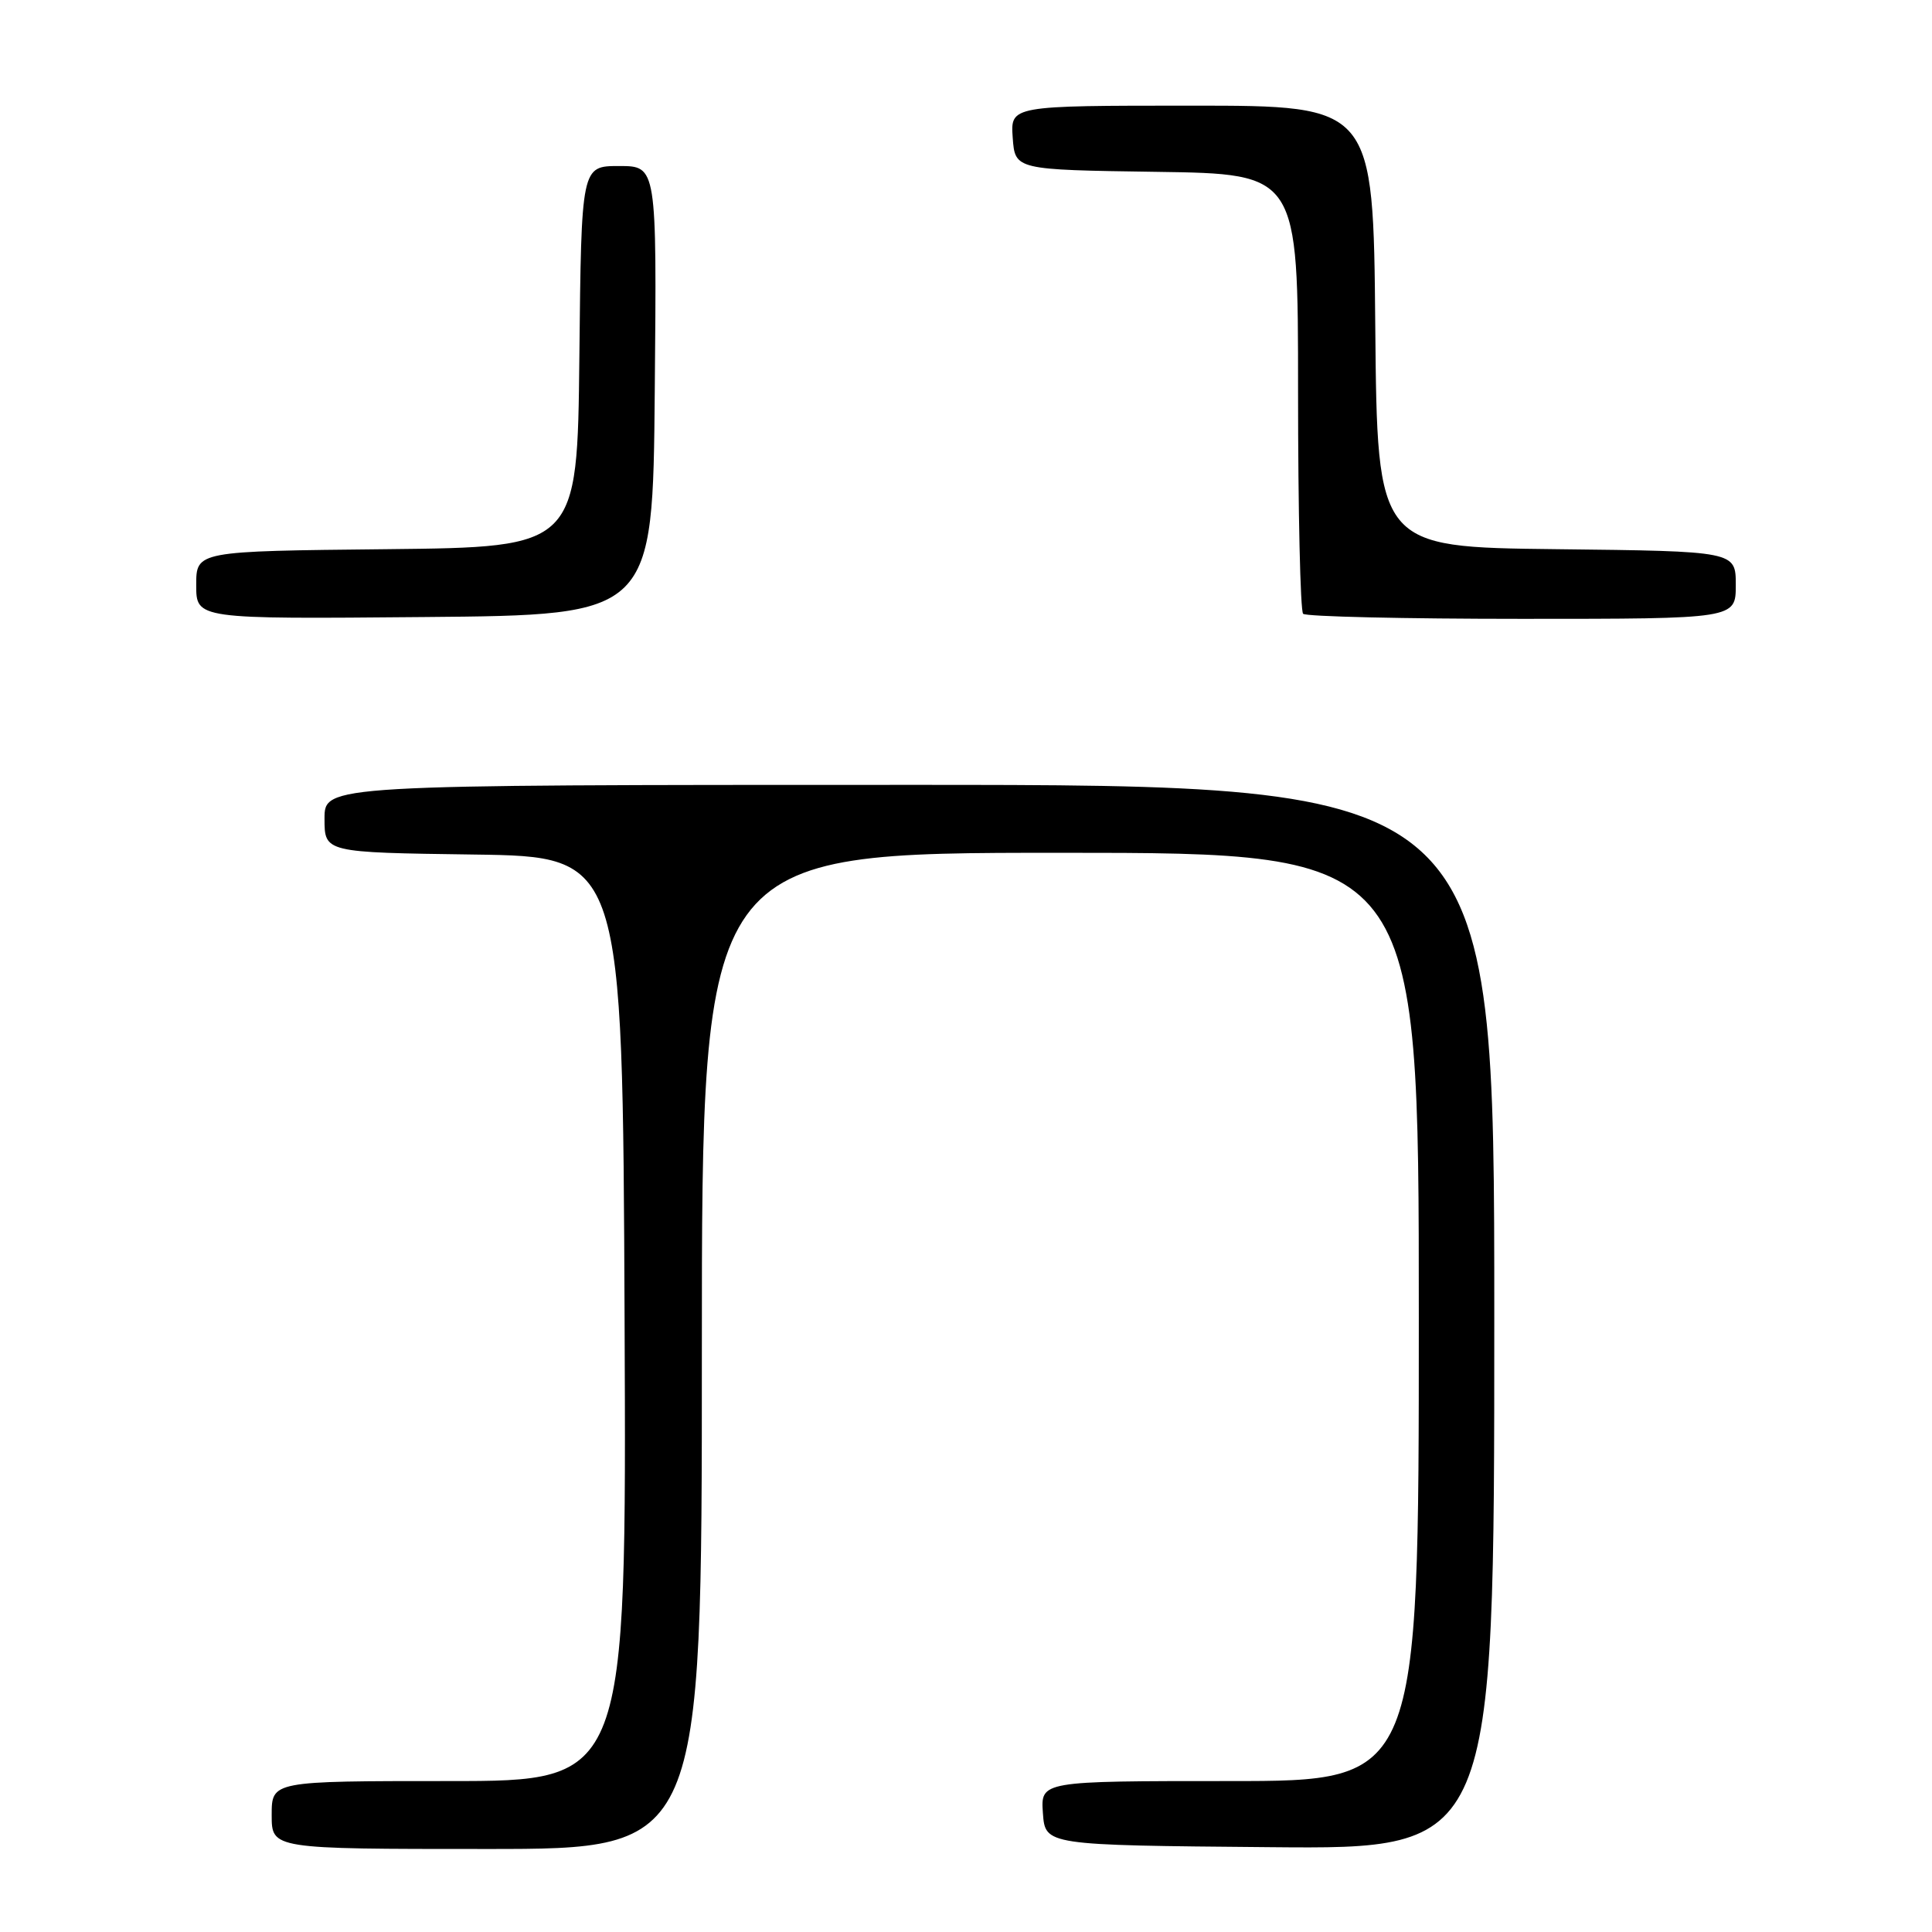 <?xml version="1.0" encoding="UTF-8" standalone="no"?>
<!DOCTYPE svg PUBLIC "-//W3C//DTD SVG 1.1//EN" "http://www.w3.org/Graphics/SVG/1.1/DTD/svg11.dtd" >
<svg xmlns="http://www.w3.org/2000/svg" xmlns:xlink="http://www.w3.org/1999/xlink" version="1.1" viewBox="0 0 256 256">
 <g >
 <path fill="currentColor"
d=" M 93.00 179.00 C 93.00 113.00 93.00 113.00 140.50 113.00 C 188.00 113.00 188.00 113.00 188.00 174.50 C 188.00 236.00 188.00 236.00 162.94 236.00 C 137.89 236.00 137.89 236.00 138.19 240.25 C 138.50 244.50 138.50 244.50 168.25 244.76 C 198.00 245.03 198.00 245.03 198.00 174.51 C 198.00 104.00 198.00 104.00 120.50 104.00 C 43.00 104.00 43.00 104.00 43.00 108.48 C 43.00 112.96 43.00 112.96 62.75 113.23 C 82.50 113.50 82.50 113.50 82.76 174.75 C 83.02 236.00 83.02 236.00 59.51 236.00 C 36.00 236.00 36.00 236.00 36.00 240.50 C 36.00 245.00 36.00 245.00 64.50 245.00 C 93.00 245.00 93.00 245.00 93.00 179.00 Z  M 86.76 51.75 C 87.03 22.00 87.03 22.00 82.03 22.00 C 77.03 22.00 77.03 22.00 76.77 47.25 C 76.50 72.50 76.50 72.50 51.25 72.77 C 26.00 73.03 26.00 73.03 26.00 77.53 C 26.00 82.03 26.00 82.03 56.25 81.76 C 86.50 81.50 86.50 81.50 86.76 51.75 Z  M 230.00 77.52 C 230.00 73.04 230.00 73.04 206.25 72.77 C 182.50 72.50 182.50 72.50 182.23 43.25 C 181.97 14.00 181.97 14.00 157.93 14.00 C 133.89 14.00 133.89 14.00 134.19 18.25 C 134.50 22.50 134.50 22.50 153.25 22.77 C 172.00 23.04 172.00 23.04 172.00 51.86 C 172.00 67.70 172.30 80.97 172.67 81.33 C 173.03 81.70 186.08 82.00 201.67 82.00 C 230.00 82.00 230.00 82.00 230.00 77.52 Z "/>
</g>
</svg>